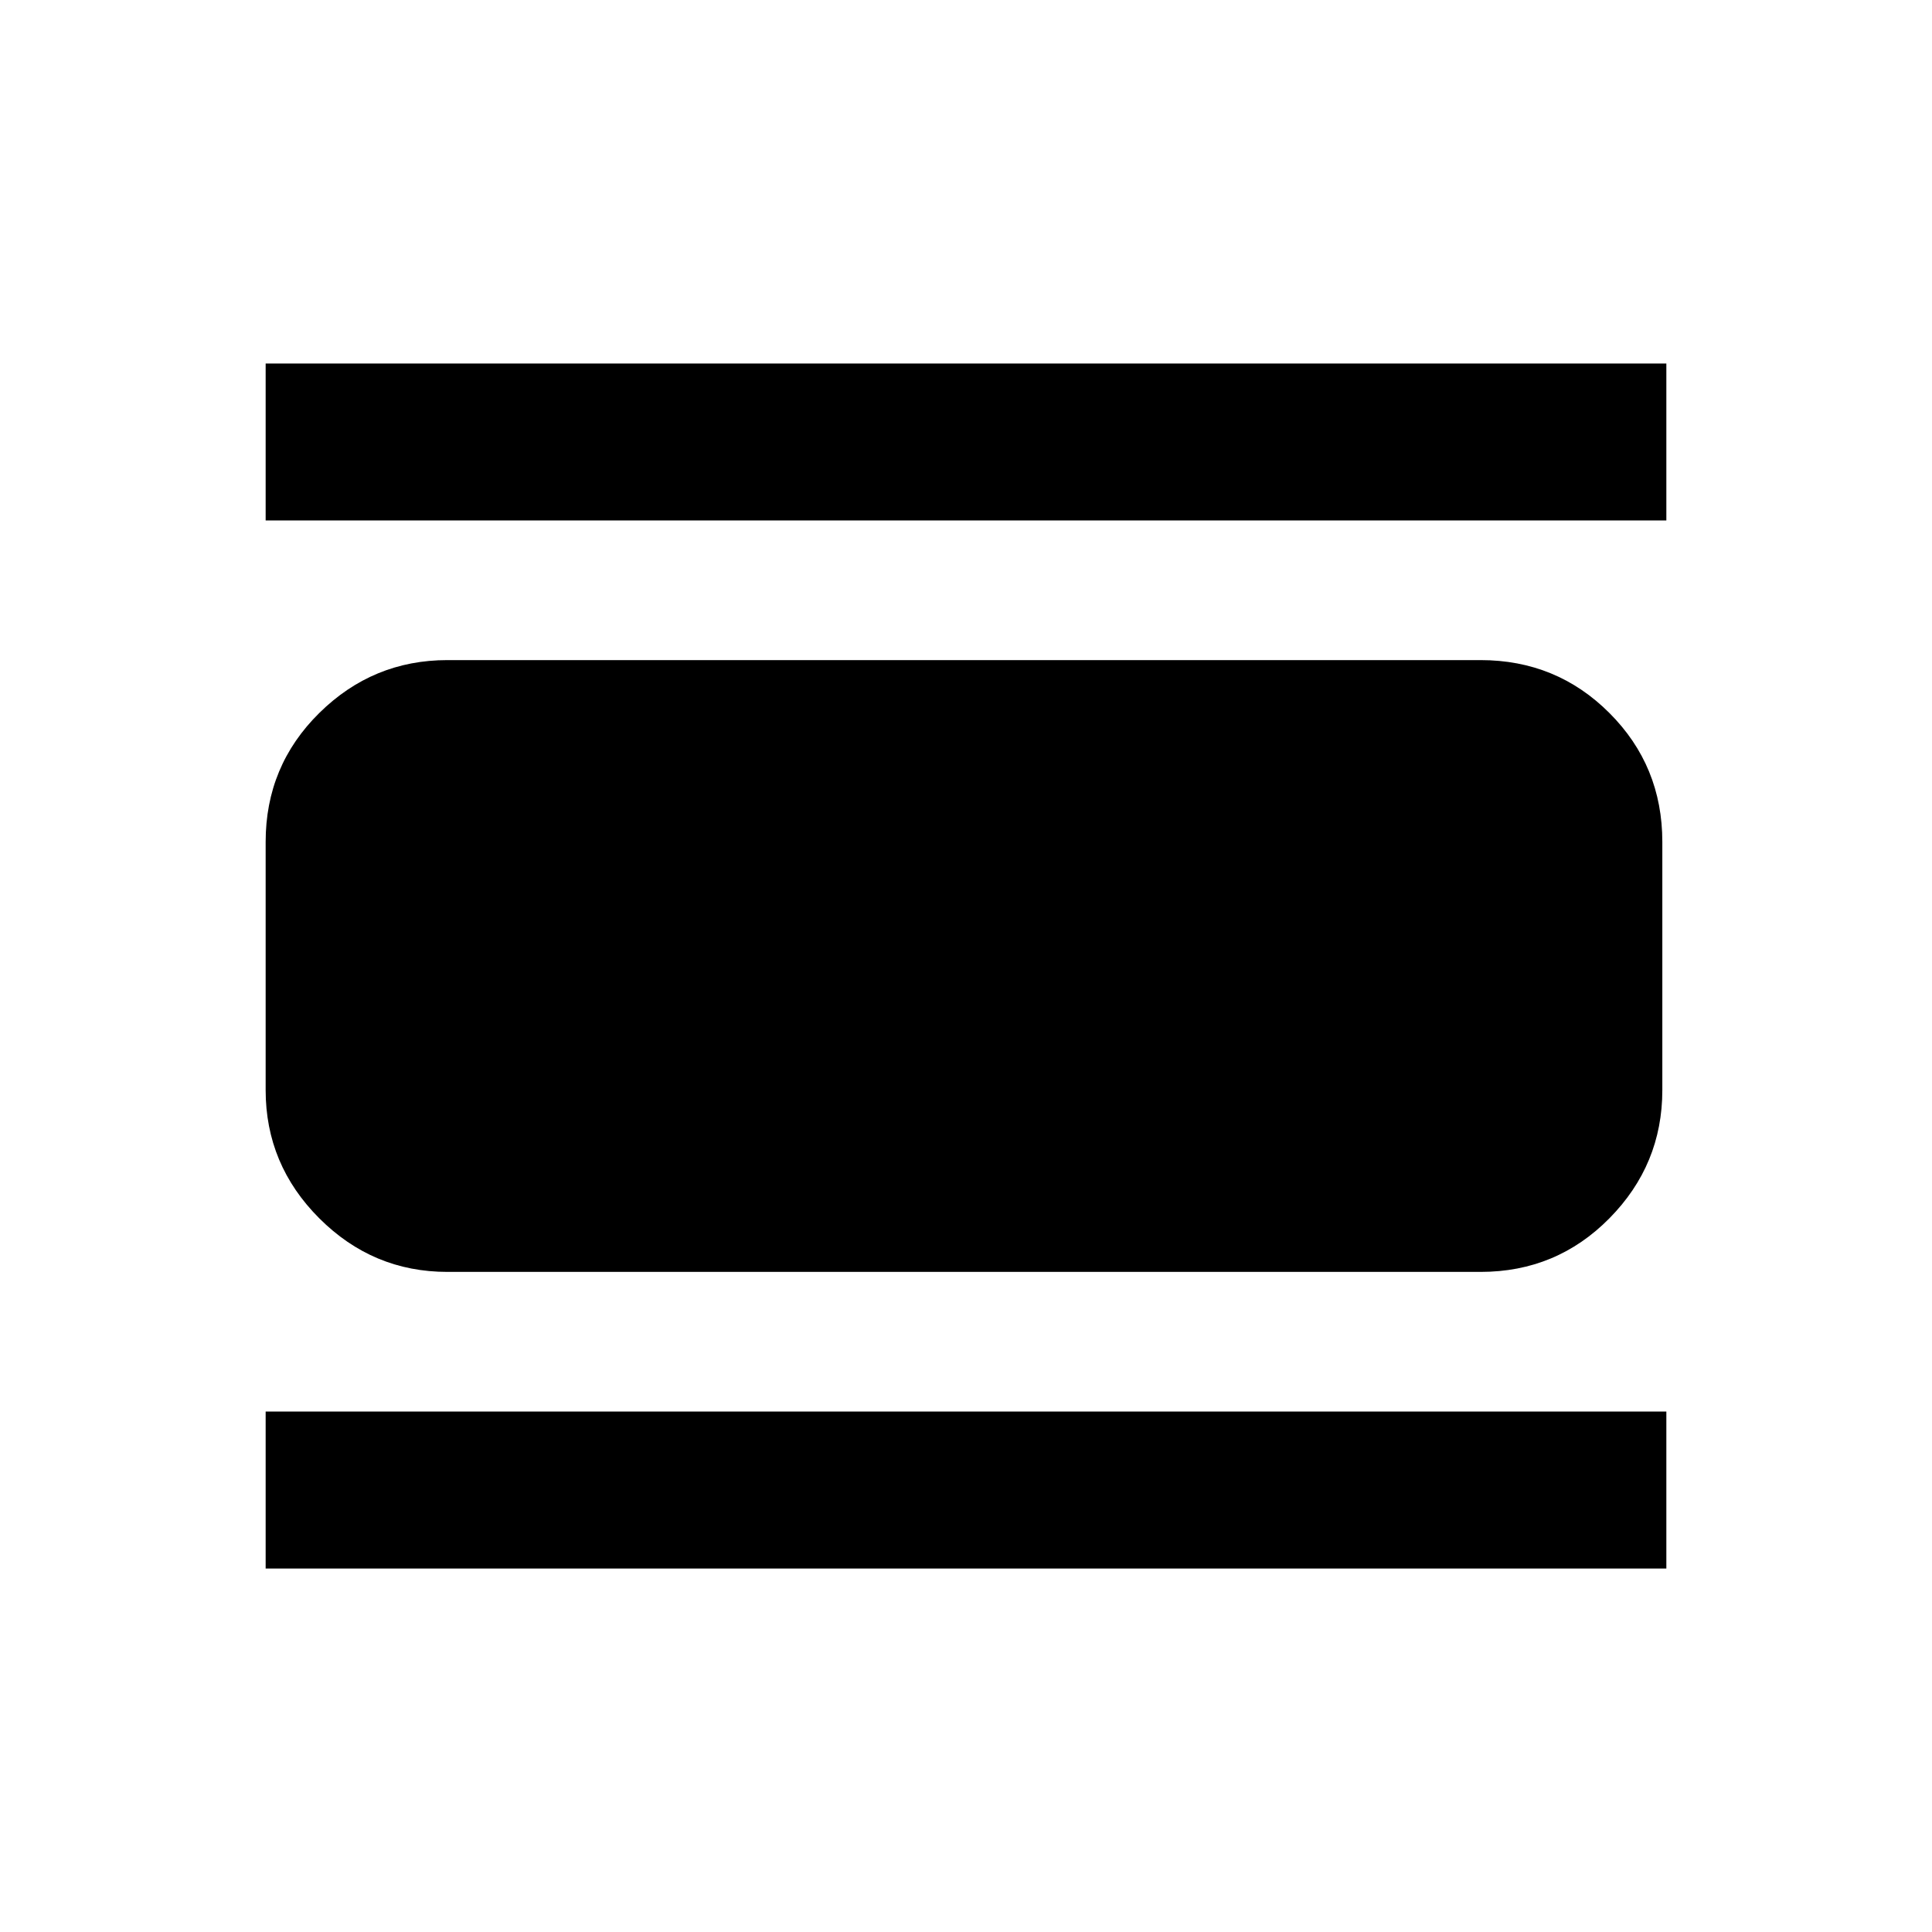 <svg xmlns="http://www.w3.org/2000/svg" height="20" viewBox="0 -960 960 960" width="20"><path d="M132-180.62v-78h696v78H132Zm0-520.76v-78h696v78H132ZM222.31-328q-37.03 0-63.67-26.64T132-418.31v-123.38q0-37.73 26.64-64.02T222.31-632h513.38q37.73 0 64.02 26.29T826-541.69v123.38q0 37.03-26.29 63.67T735.69-328H222.31Z"/></svg>